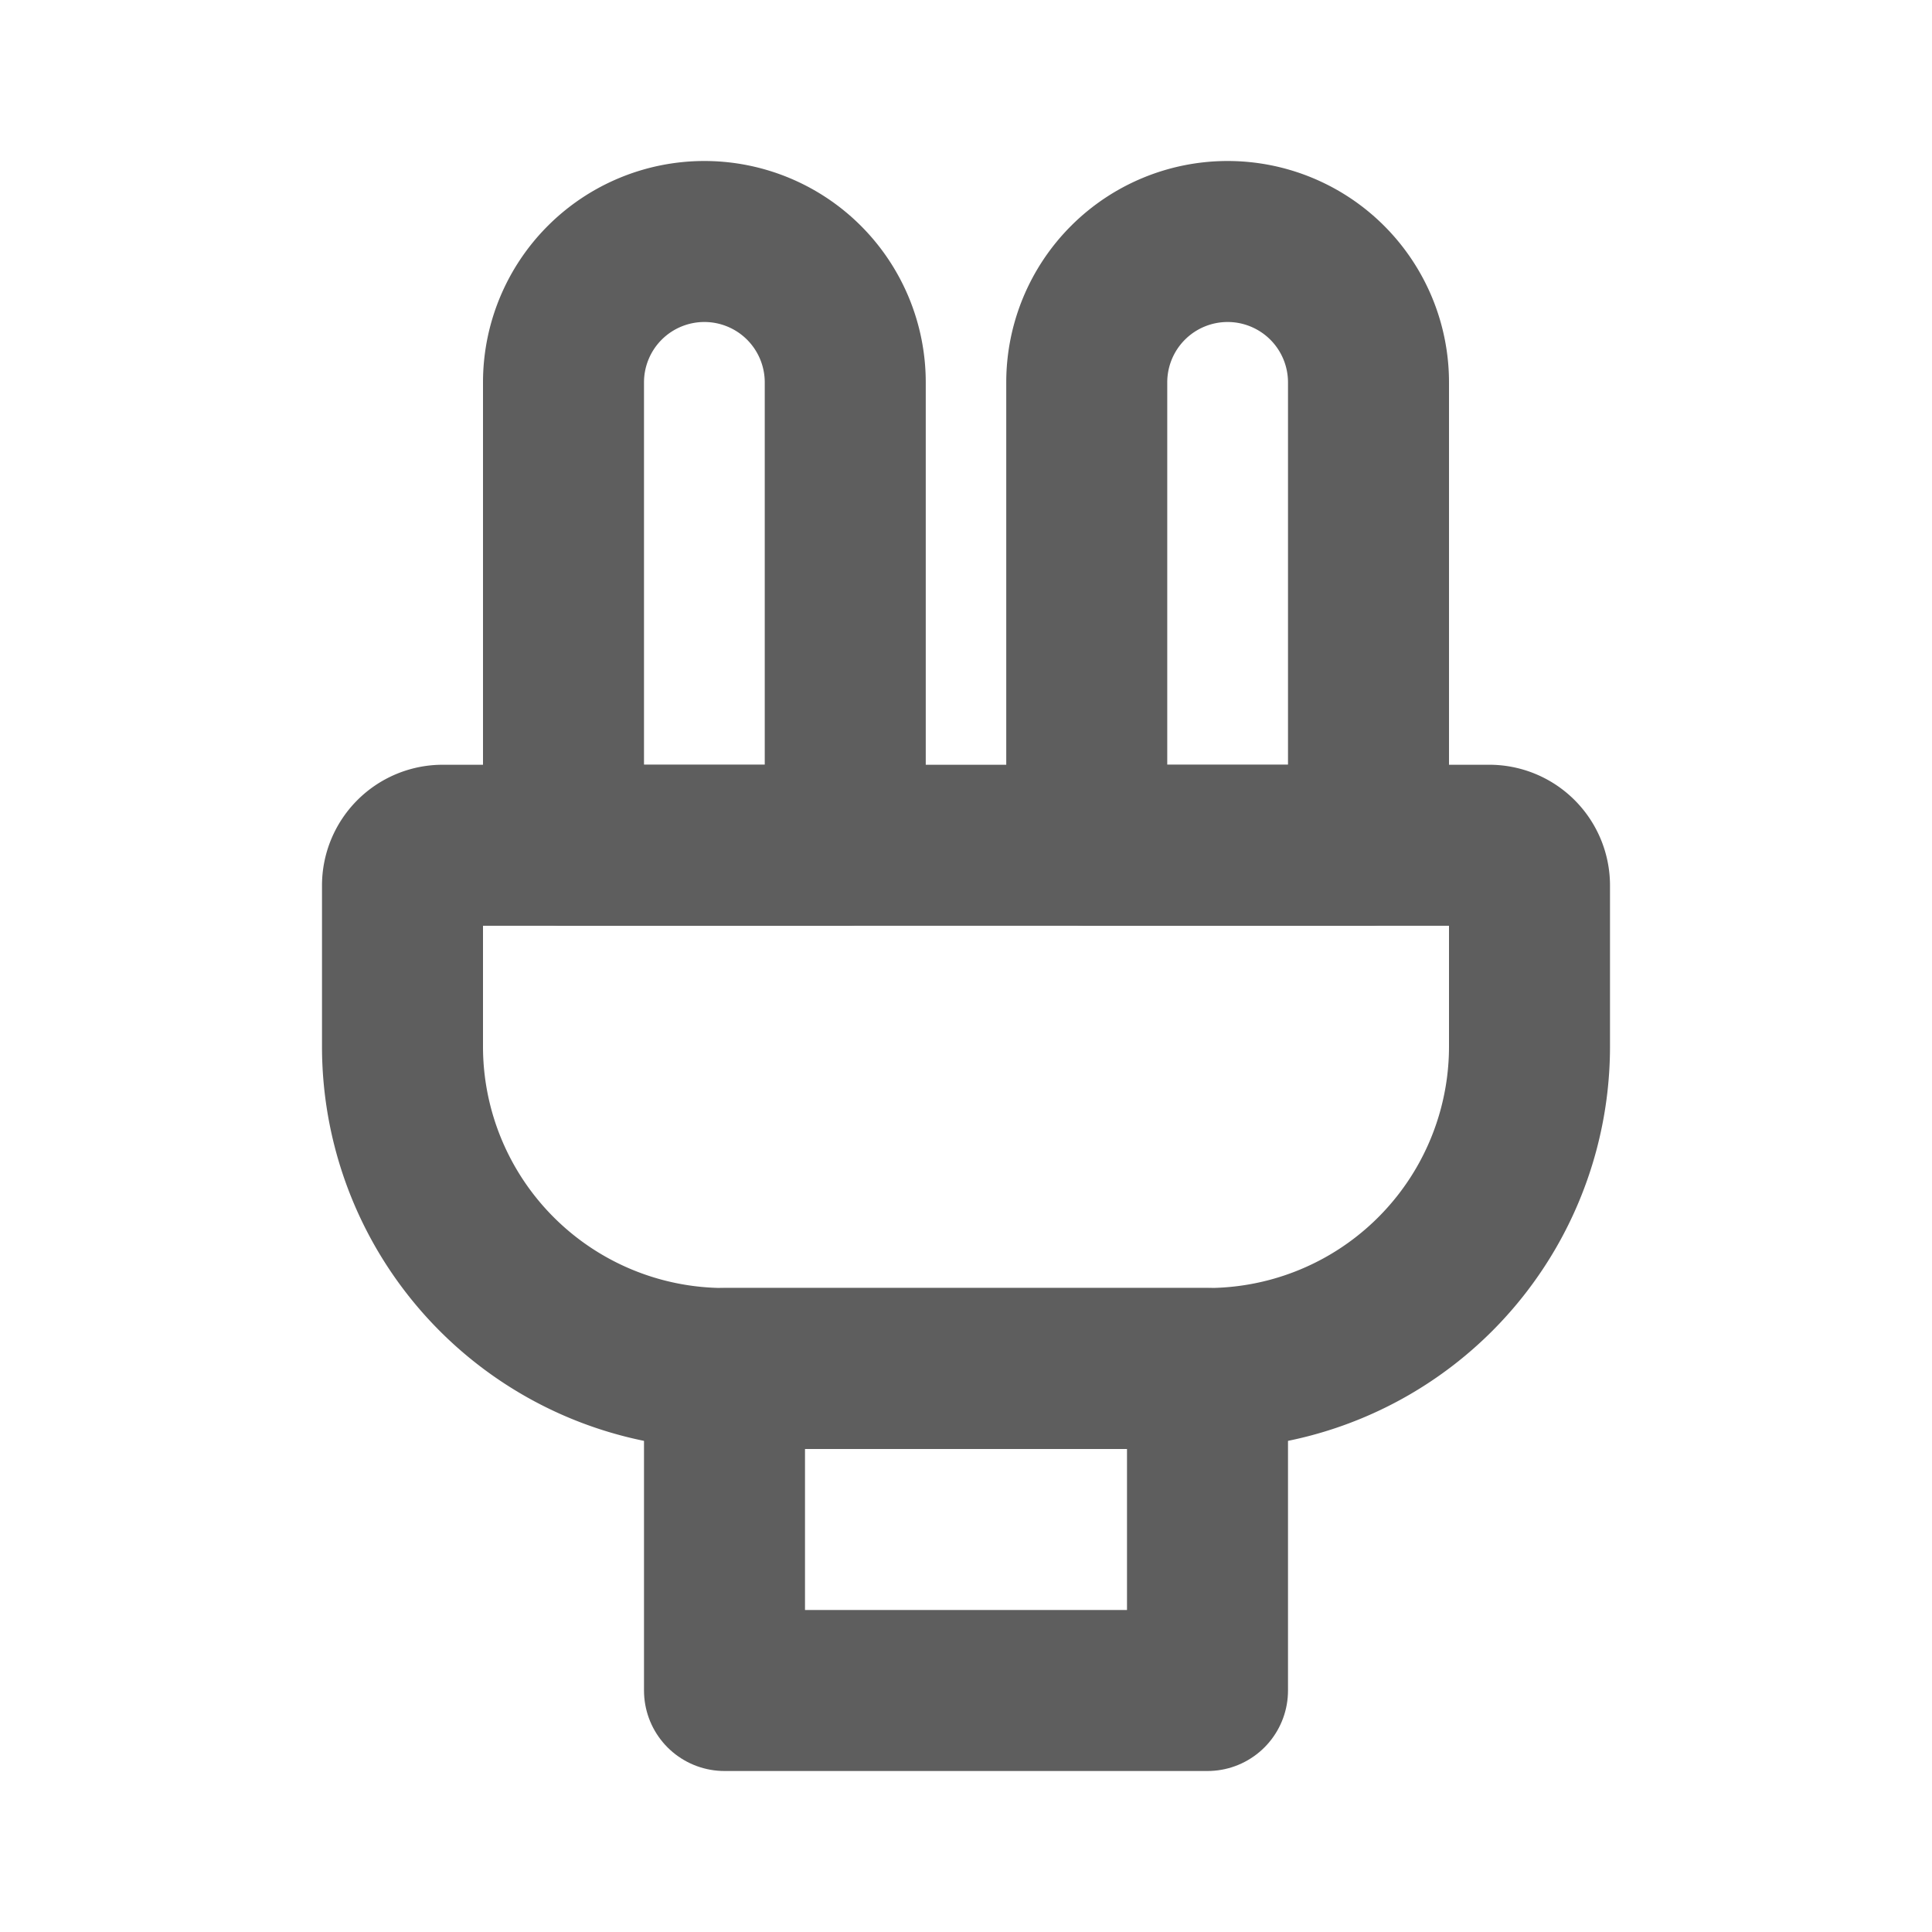 <svg width="80" height="80" fill="none" stroke="#5e5e5e" stroke-linecap="round" stroke-linejoin="round" stroke-width="2" viewBox="0 0 24 24" xmlns="http://www.w3.org/2000/svg">
  <path d="M7 4.75a1.75 1.75 0 1 1 3.5 0v5.75H7V4.75Z"></path>
  <path d="M13.5 4.75a1.75 1.75 0 1 1 3.5 0v5.75h-3.5V4.75Z"></path>
  <path d="M15 17H9v4h6v-4Z"></path>
  <path d="M5 11a.5.5 0 0 1 .5-.5h13a.5.5 0 0 1 .5.5v2a4 4 0 0 1-4 4H9a4 4 0 0 1-4-4v-2Z"></path>
</svg>
